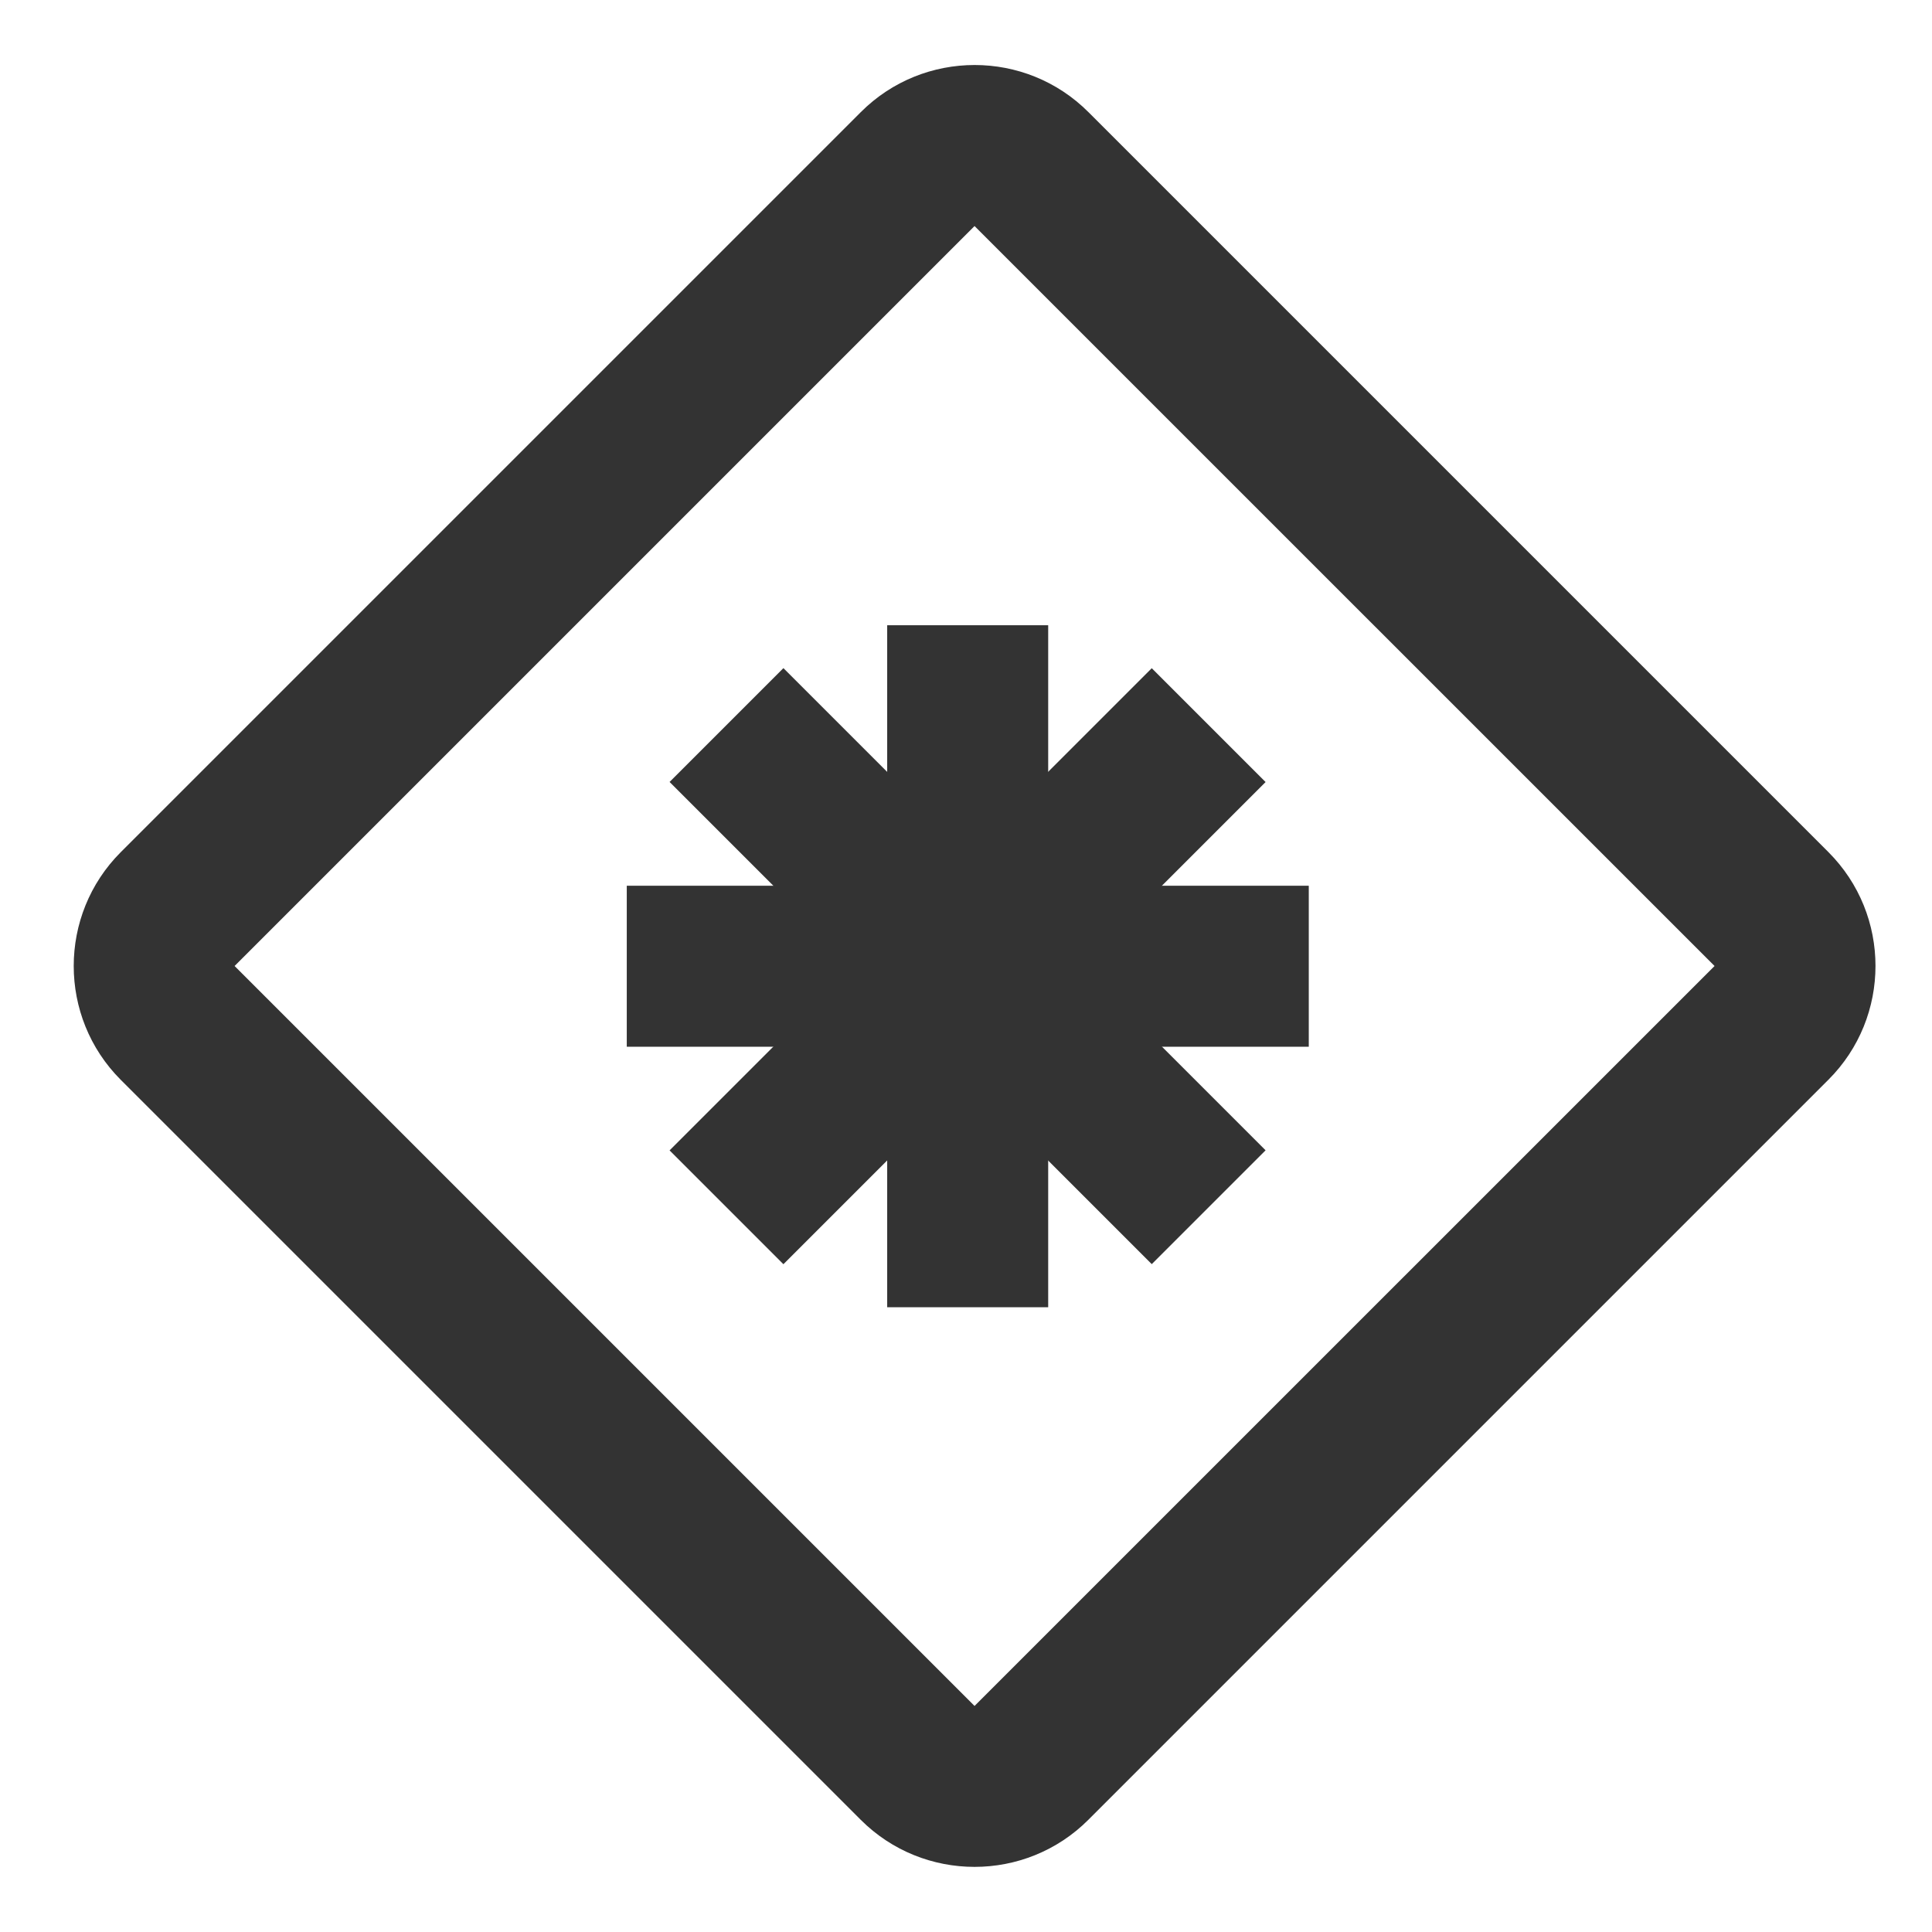 <?xml version="1.0" encoding="iso-8859-1"?>
<svg version="1.1" id="&#x56FE;&#x5C42;_1" xmlns="http://www.w3.org/2000/svg" xmlns:xlink="http://www.w3.org/1999/xlink" x="0px"
	 y="0px" viewBox="0 0 24 24" style="enable-background:new 0 0 24 24;" xml:space="preserve">
<path style="fill:#333333;" d="M12.106,23.191c-0.512,0-1.024-0.195-1.414-0.585L1.5,13.414c-0.779-0.78-0.779-2.048,0-2.828
	l9.193-9.193c0.779-0.78,2.048-0.781,2.828,0l9.192,9.192c0.78,0.78,0.78,2.049,0,2.828l-9.192,9.192
	C13.131,22.996,12.618,23.191,12.106,23.191z M12.106,2.808L2.914,12l9.192,9.192L21.299,12L12.106,2.808z"/>
<rect x="11.021" y="7.767" style="fill:#333333;" width="2" height="8.472"/>
<rect x="7.786" y="11.003" style="fill:#333333;" width="8.472" height="2"/>
<rect x="7.786" y="11.003" transform="matrix(0.707 -0.707 0.707 0.707 -4.966 12.016)" style="fill:#333333;" width="8.472" height="2"/>
<rect x="11.022" y="7.767" transform="matrix(0.707 -0.707 0.707 0.707 -4.966 12.015)" style="fill:#333333;" width="2" height="8.472"/>
</svg>






